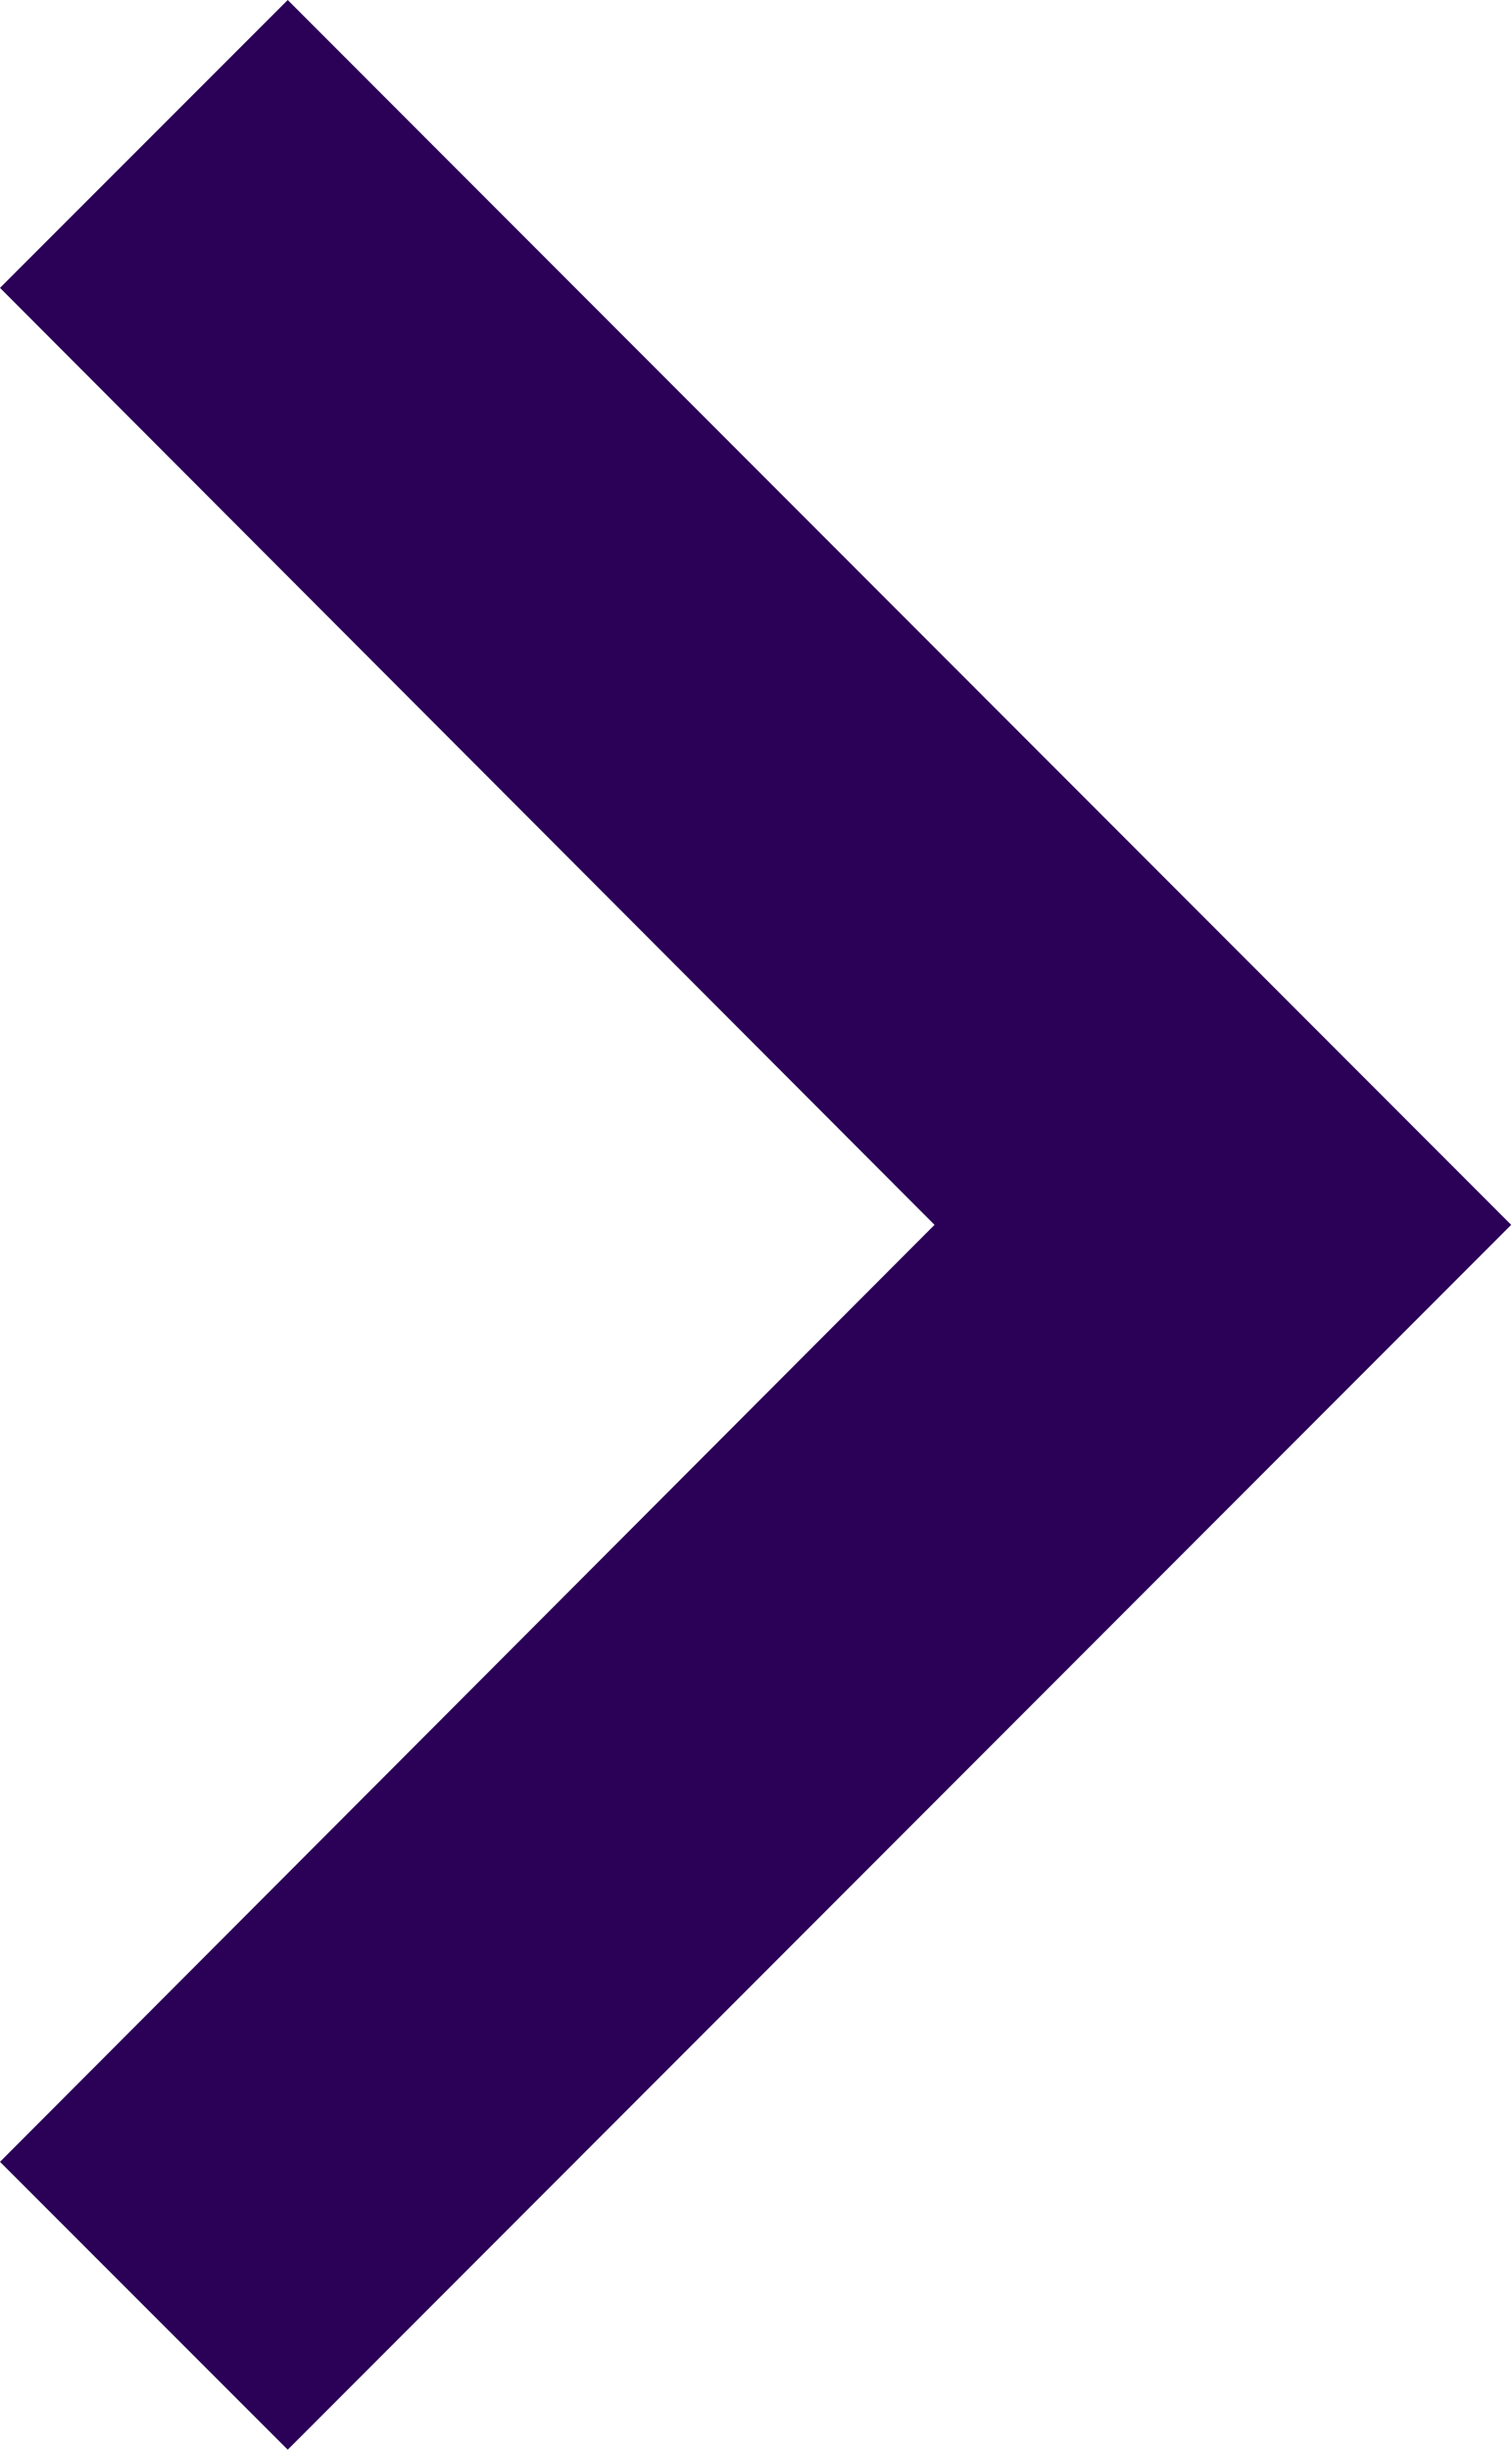 <svg xmlns="http://www.w3.org/2000/svg" width="7.504" height="12.152" viewBox="0 0 7.504 12.152">
  <path id="Icon_material-navigate-next" data-name="Icon material-navigate-next" d="M1.428,0,0,1.428,4.638,6.076,0,10.724l1.428,1.428L7.5,6.076Z" fill="#2b0157"/>
</svg>
